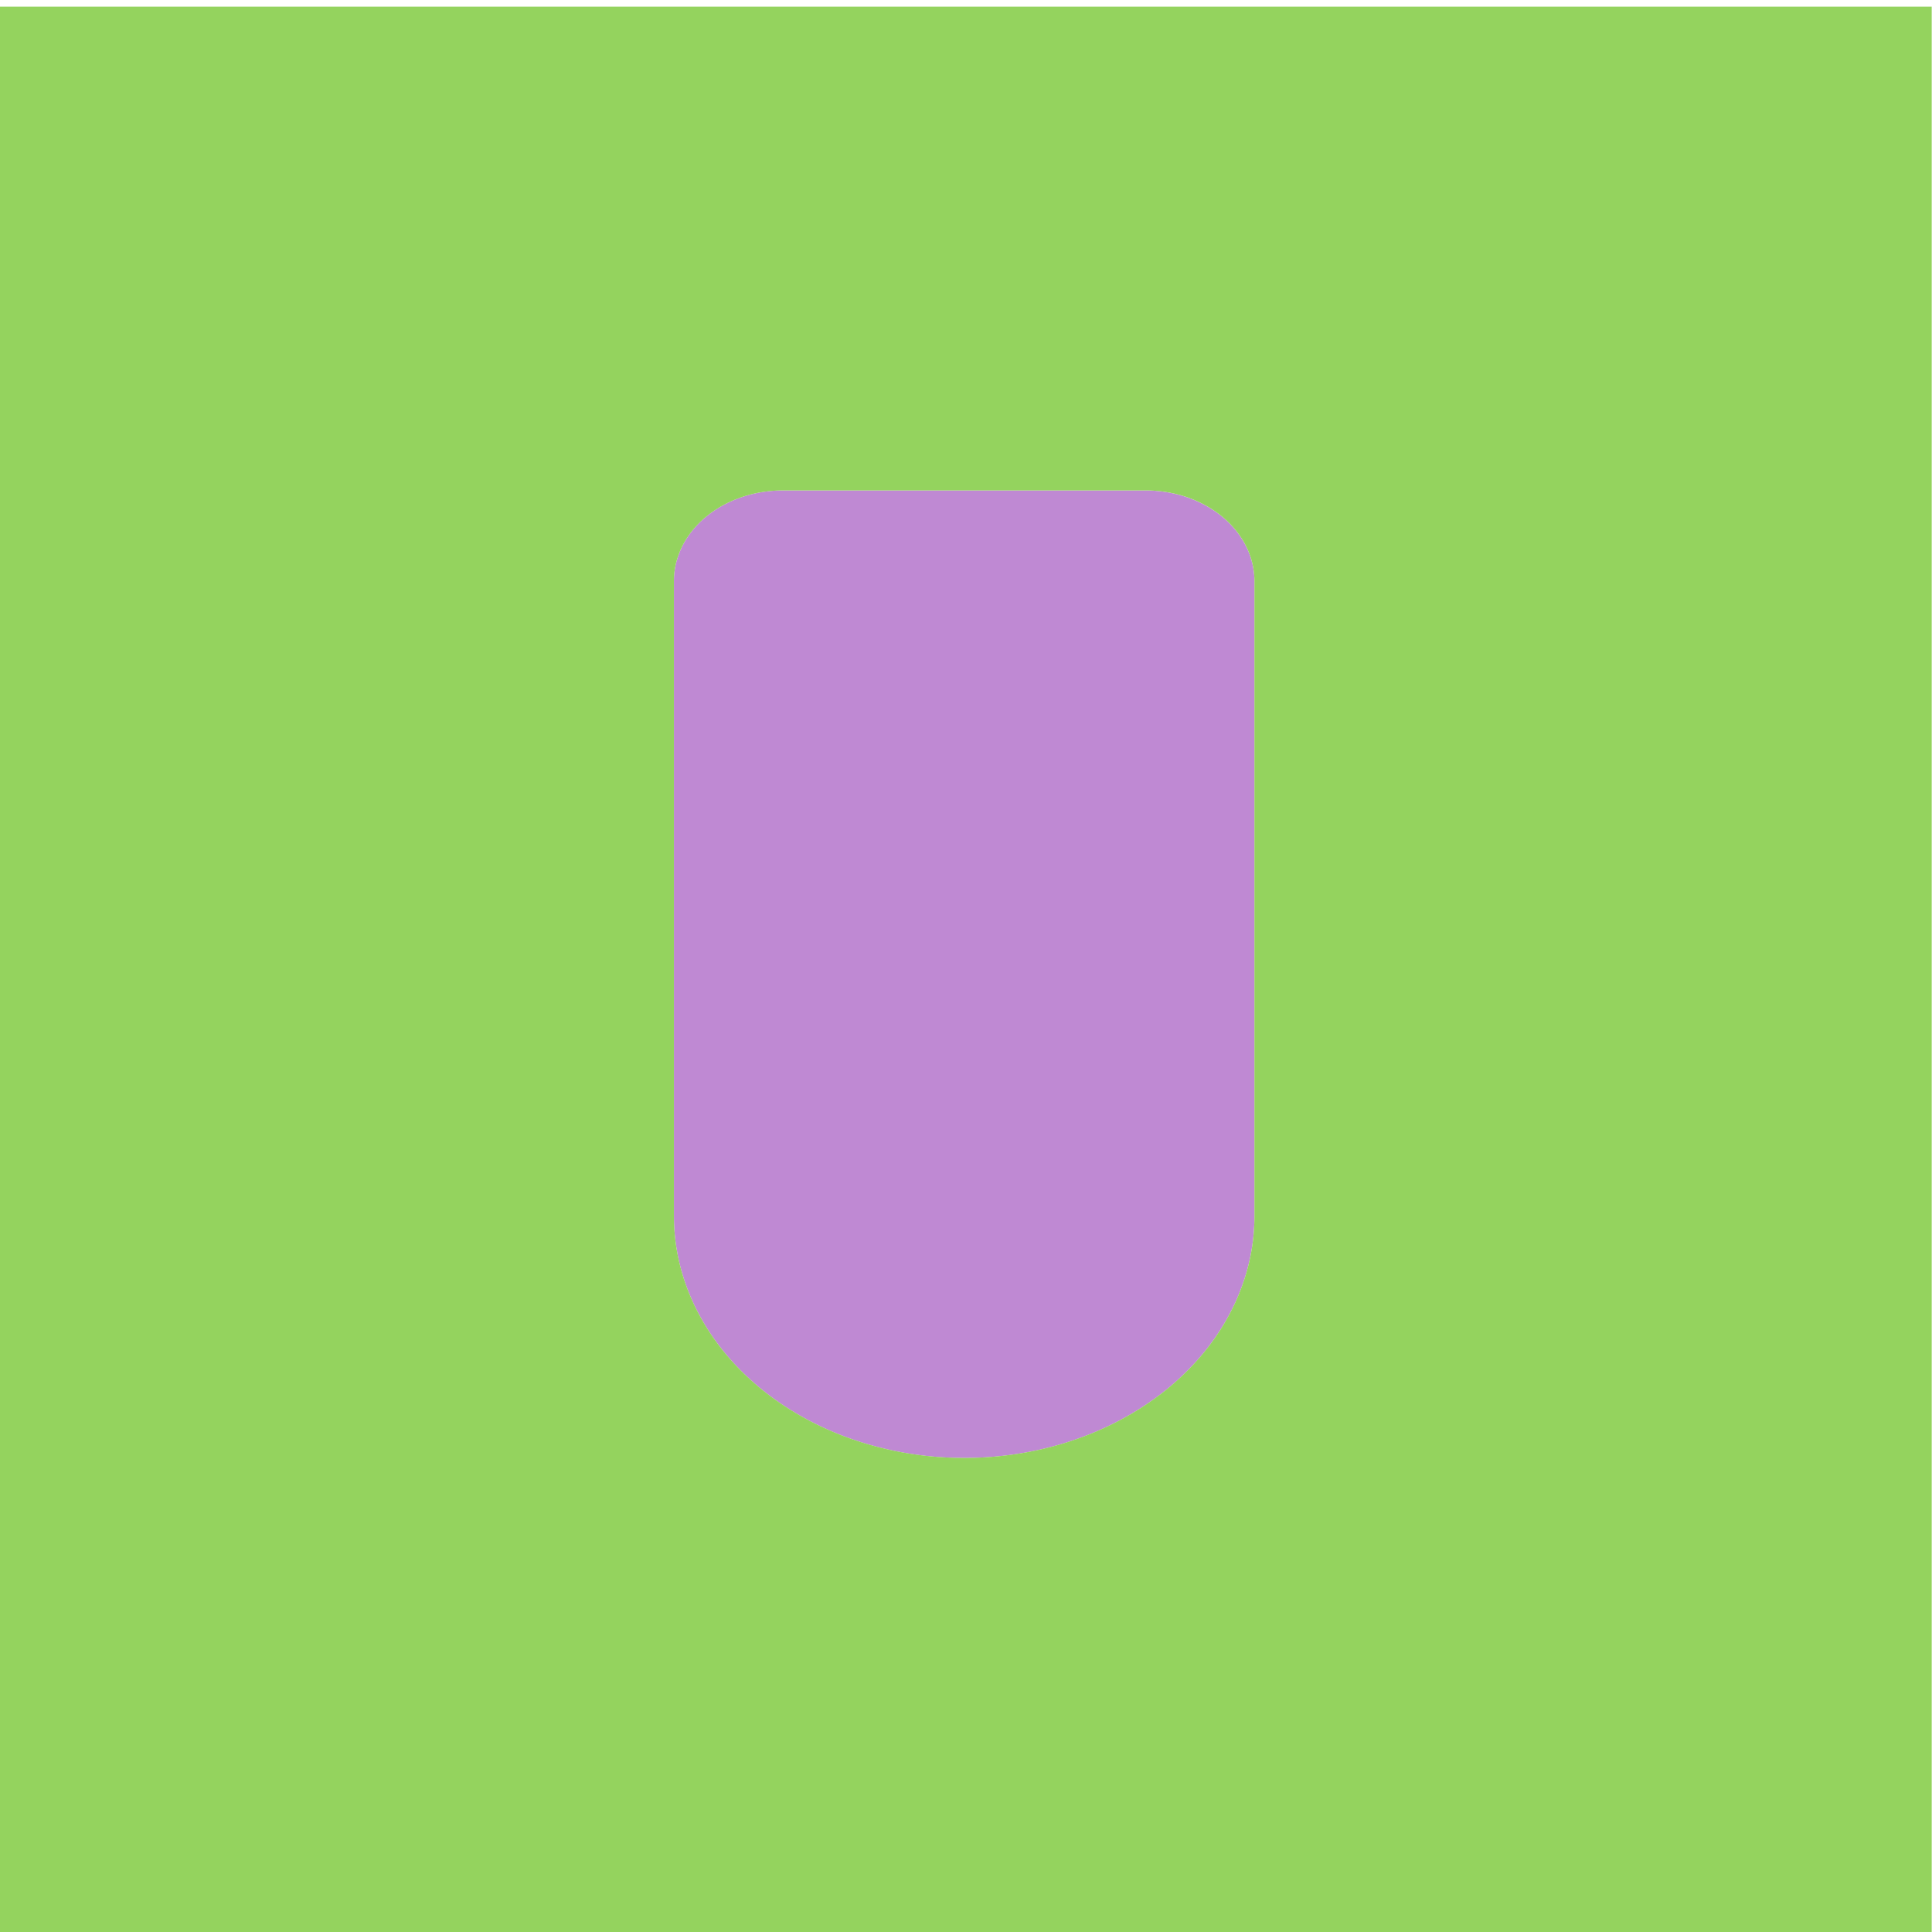 <?xml version="1.0" encoding="UTF-8" standalone="no"?>
<svg
   xmlns:dc="http://purl.org/dc/elements/1.1/"
   xmlns:cc="http://creativecommons.org/ns#"
   xmlns:rdf="http://www.w3.org/1999/02/22-rdf-syntax-ns#"
   xmlns:svg="http://www.w3.org/2000/svg"
   xmlns="http://www.w3.org/2000/svg"
   id="svg8"
   version="1.1"
   viewBox="0 0 26.458 26.458"
   height="100"
   width="100">
  <defs
     id="defs2" />
  <g
     transform="translate(0,-270.542)"
     id="layer1" />
  <g
     class="tile4"
     id="g4992"
     transform="translate(-29.104,110.458)">
    <path
       class="church1"
       style="opacity:1;fill:#bf89d3;fill-opacity:1;stroke:none;stroke-width:11.339;stroke-miterlimit:4;stroke-dasharray:none;stroke-opacity:1"
       d="m -69.375,245 a 5.625,4.688 0 0 0 -0.398,0.012 5.625,4.688 0 0 0 -0.557,0.057 5.625,4.688 0 0 0 -0.549,0.102 5.625,4.688 0 0 0 -0.535,0.148 5.625,4.688 0 0 0 -0.512,0.191 5.625,4.688 0 0 0 -0.488,0.232 5.625,4.688 0 0 0 -0.457,0.273 5.625,4.688 0 0 0 -0.422,0.309 5.625,4.688 0 0 0 -0.385,0.344 5.625,4.688 0 0 0 -0.34,0.373 5.625,4.688 0 0 0 -0.293,0.398 5.625,4.688 0 0 0 -0.246,0.422 5.625,4.688 0 0 0 -0.191,0.441 5.625,4.688 0 0 0 -0.141,0.453 5.625,4.688 0 0 0 -0.084,0.463 A 5.625,4.688 0 0 0 -75,249.688 V 282.5 a 15,12.5 0 0 0 0.014,0.52 15,12.5 0 0 0 0.137,1.244 15,12.5 0 0 0 0.285,1.227 15,12.5 0 0 0 0.432,1.197 15,12.5 0 0 0 0.572,1.154 15,12.5 0 0 0 0.707,1.102 15,12.5 0 0 0 0.836,1.037 15,12.5 0 0 0 0.957,0.963 15,12.5 0 0 0 1.066,0.879 15,12.5 0 0 0 1.166,0.783 15,12.5 0 0 0 1.256,0.686 15,12.5 0 0 0 1.33,0.576 15,12.5 0 0 0 1.393,0.461 15,12.5 0 0 0 1.441,0.346 15,12.5 0 0 0 1.475,0.223 15,12.5 0 0 0 1.496,0.098 15,12.5 0 0 0 1.498,-0.025 15,12.5 0 0 0 1.488,-0.15 15,12.5 0 0 0 1.463,-0.273 15,12.5 0 0 0 1.424,-0.395 15,12.5 0 0 0 1.369,-0.51 15,12.5 0 0 0 1.301,-0.623 15,12.5 0 0 0 1.219,-0.727 15,12.5 0 0 0 1.127,-0.824 15,12.5 0 0 0 1.021,-0.914 15,12.5 0 0 0 0.908,-0.994 15,12.5 0 0 0 0.783,-1.066 15,12.5 0 0 0 0.652,-1.125 15,12.5 0 0 0 0.514,-1.174 15,12.5 0 0 0 0.371,-1.211 15,12.5 0 0 0 0.225,-1.234 A 15,12.5 0 0 0 -45,282.5 v -32.812 a 5.625,4.688 0 0 0 -0.014,-0.332 5.625,4.688 0 0 0 -0.068,-0.465 5.625,4.688 0 0 0 -0.123,-0.457 5.625,4.688 0 0 0 -0.178,-0.445 5.625,4.688 0 0 0 -0.229,-0.428 5.625,4.688 0 0 0 -0.281,-0.406 5.625,4.688 0 0 0 -0.326,-0.381 5.625,4.688 0 0 0 -0.371,-0.352 5.625,4.688 0 0 0 -0.412,-0.32 5.625,4.688 0 0 0 -0.447,-0.283 5.625,4.688 0 0 0 -0.479,-0.244 5.625,4.688 0 0 0 -0.506,-0.205 5.625,4.688 0 0 0 -0.529,-0.16 5.625,4.688 0 0 0 -0.545,-0.115 5.625,4.688 0 0 0 -0.555,-0.07 A 5.625,4.688 0 0 0 -50.625,245 Z"
       id="path4988"
       transform="matrix(0.265,0,0,0.265,58.208,-168.667)" />
    <path
       class="grass1"
       style="opacity:1;fill:#94d35e;fill-opacity:1;stroke:none;stroke-width:11.339;stroke-miterlimit:4;stroke-dasharray:none;stroke-opacity:1"
       d="M -110,220 V 320 H -10 V 220 Z m 40.625,25 h 18.75 a 5.625,4.688 0 0 1 0.562,0.023 5.625,4.688 0 0 1 0.555,0.07 5.625,4.688 0 0 1 0.545,0.115 5.625,4.688 0 0 1 0.529,0.16 5.625,4.688 0 0 1 0.506,0.205 5.625,4.688 0 0 1 0.479,0.244 5.625,4.688 0 0 1 0.447,0.283 5.625,4.688 0 0 1 0.412,0.32 5.625,4.688 0 0 1 0.371,0.352 5.625,4.688 0 0 1 0.326,0.381 5.625,4.688 0 0 1 0.281,0.406 5.625,4.688 0 0 1 0.229,0.428 5.625,4.688 0 0 1 0.178,0.445 5.625,4.688 0 0 1 0.123,0.457 5.625,4.688 0 0 1 0.068,0.465 A 5.625,4.688 0 0 1 -45,249.688 V 282.5 a 15,12.5 0 0 1 -0.074,1.248 15,12.5 0 0 1 -0.225,1.234 15,12.5 0 0 1 -0.371,1.211 15,12.5 0 0 1 -0.514,1.174 15,12.5 0 0 1 -0.652,1.125 15,12.5 0 0 1 -0.783,1.066 15,12.5 0 0 1 -0.908,0.994 15,12.5 0 0 1 -1.021,0.914 15,12.5 0 0 1 -1.127,0.824 15,12.5 0 0 1 -1.219,0.727 15,12.5 0 0 1 -1.301,0.623 15,12.5 0 0 1 -1.369,0.51 15,12.5 0 0 1 -1.424,0.395 15,12.5 0 0 1 -1.463,0.273 15,12.5 0 0 1 -1.488,0.15 15,12.5 0 0 1 -1.498,0.025 15,12.5 0 0 1 -1.496,-0.098 15,12.5 0 0 1 -1.475,-0.223 15,12.5 0 0 1 -1.441,-0.346 15,12.5 0 0 1 -1.393,-0.461 15,12.5 0 0 1 -1.33,-0.576 15,12.5 0 0 1 -1.256,-0.686 15,12.5 0 0 1 -1.166,-0.783 15,12.5 0 0 1 -1.066,-0.879 15,12.5 0 0 1 -0.957,-0.963 15,12.5 0 0 1 -0.836,-1.037 15,12.5 0 0 1 -0.707,-1.102 15,12.5 0 0 1 -0.572,-1.154 15,12.5 0 0 1 -0.432,-1.197 15,12.5 0 0 1 -0.285,-1.227 15,12.5 0 0 1 -0.137,-1.244 A 15,12.5 0 0 1 -75,282.5 v -32.812 a 5.625,4.688 0 0 1 0.027,-0.469 5.625,4.688 0 0 1 0.084,-0.463 5.625,4.688 0 0 1 0.141,-0.453 5.625,4.688 0 0 1 0.191,-0.441 5.625,4.688 0 0 1 0.246,-0.422 5.625,4.688 0 0 1 0.293,-0.398 5.625,4.688 0 0 1 0.34,-0.373 5.625,4.688 0 0 1 0.385,-0.344 5.625,4.688 0 0 1 0.422,-0.309 5.625,4.688 0 0 1 0.457,-0.273 5.625,4.688 0 0 1 0.488,-0.232 5.625,4.688 0 0 1 0.512,-0.191 5.625,4.688 0 0 1 0.535,-0.148 5.625,4.688 0 0 1 0.549,-0.102 5.625,4.688 0 0 1 0.557,-0.057 A 5.625,4.688 0 0 1 -69.375,245 Z"
       id="rect4970"
       transform="matrix(0.265,0,0,0.265,58.208,-168.667)" />
  </g>
</svg>
